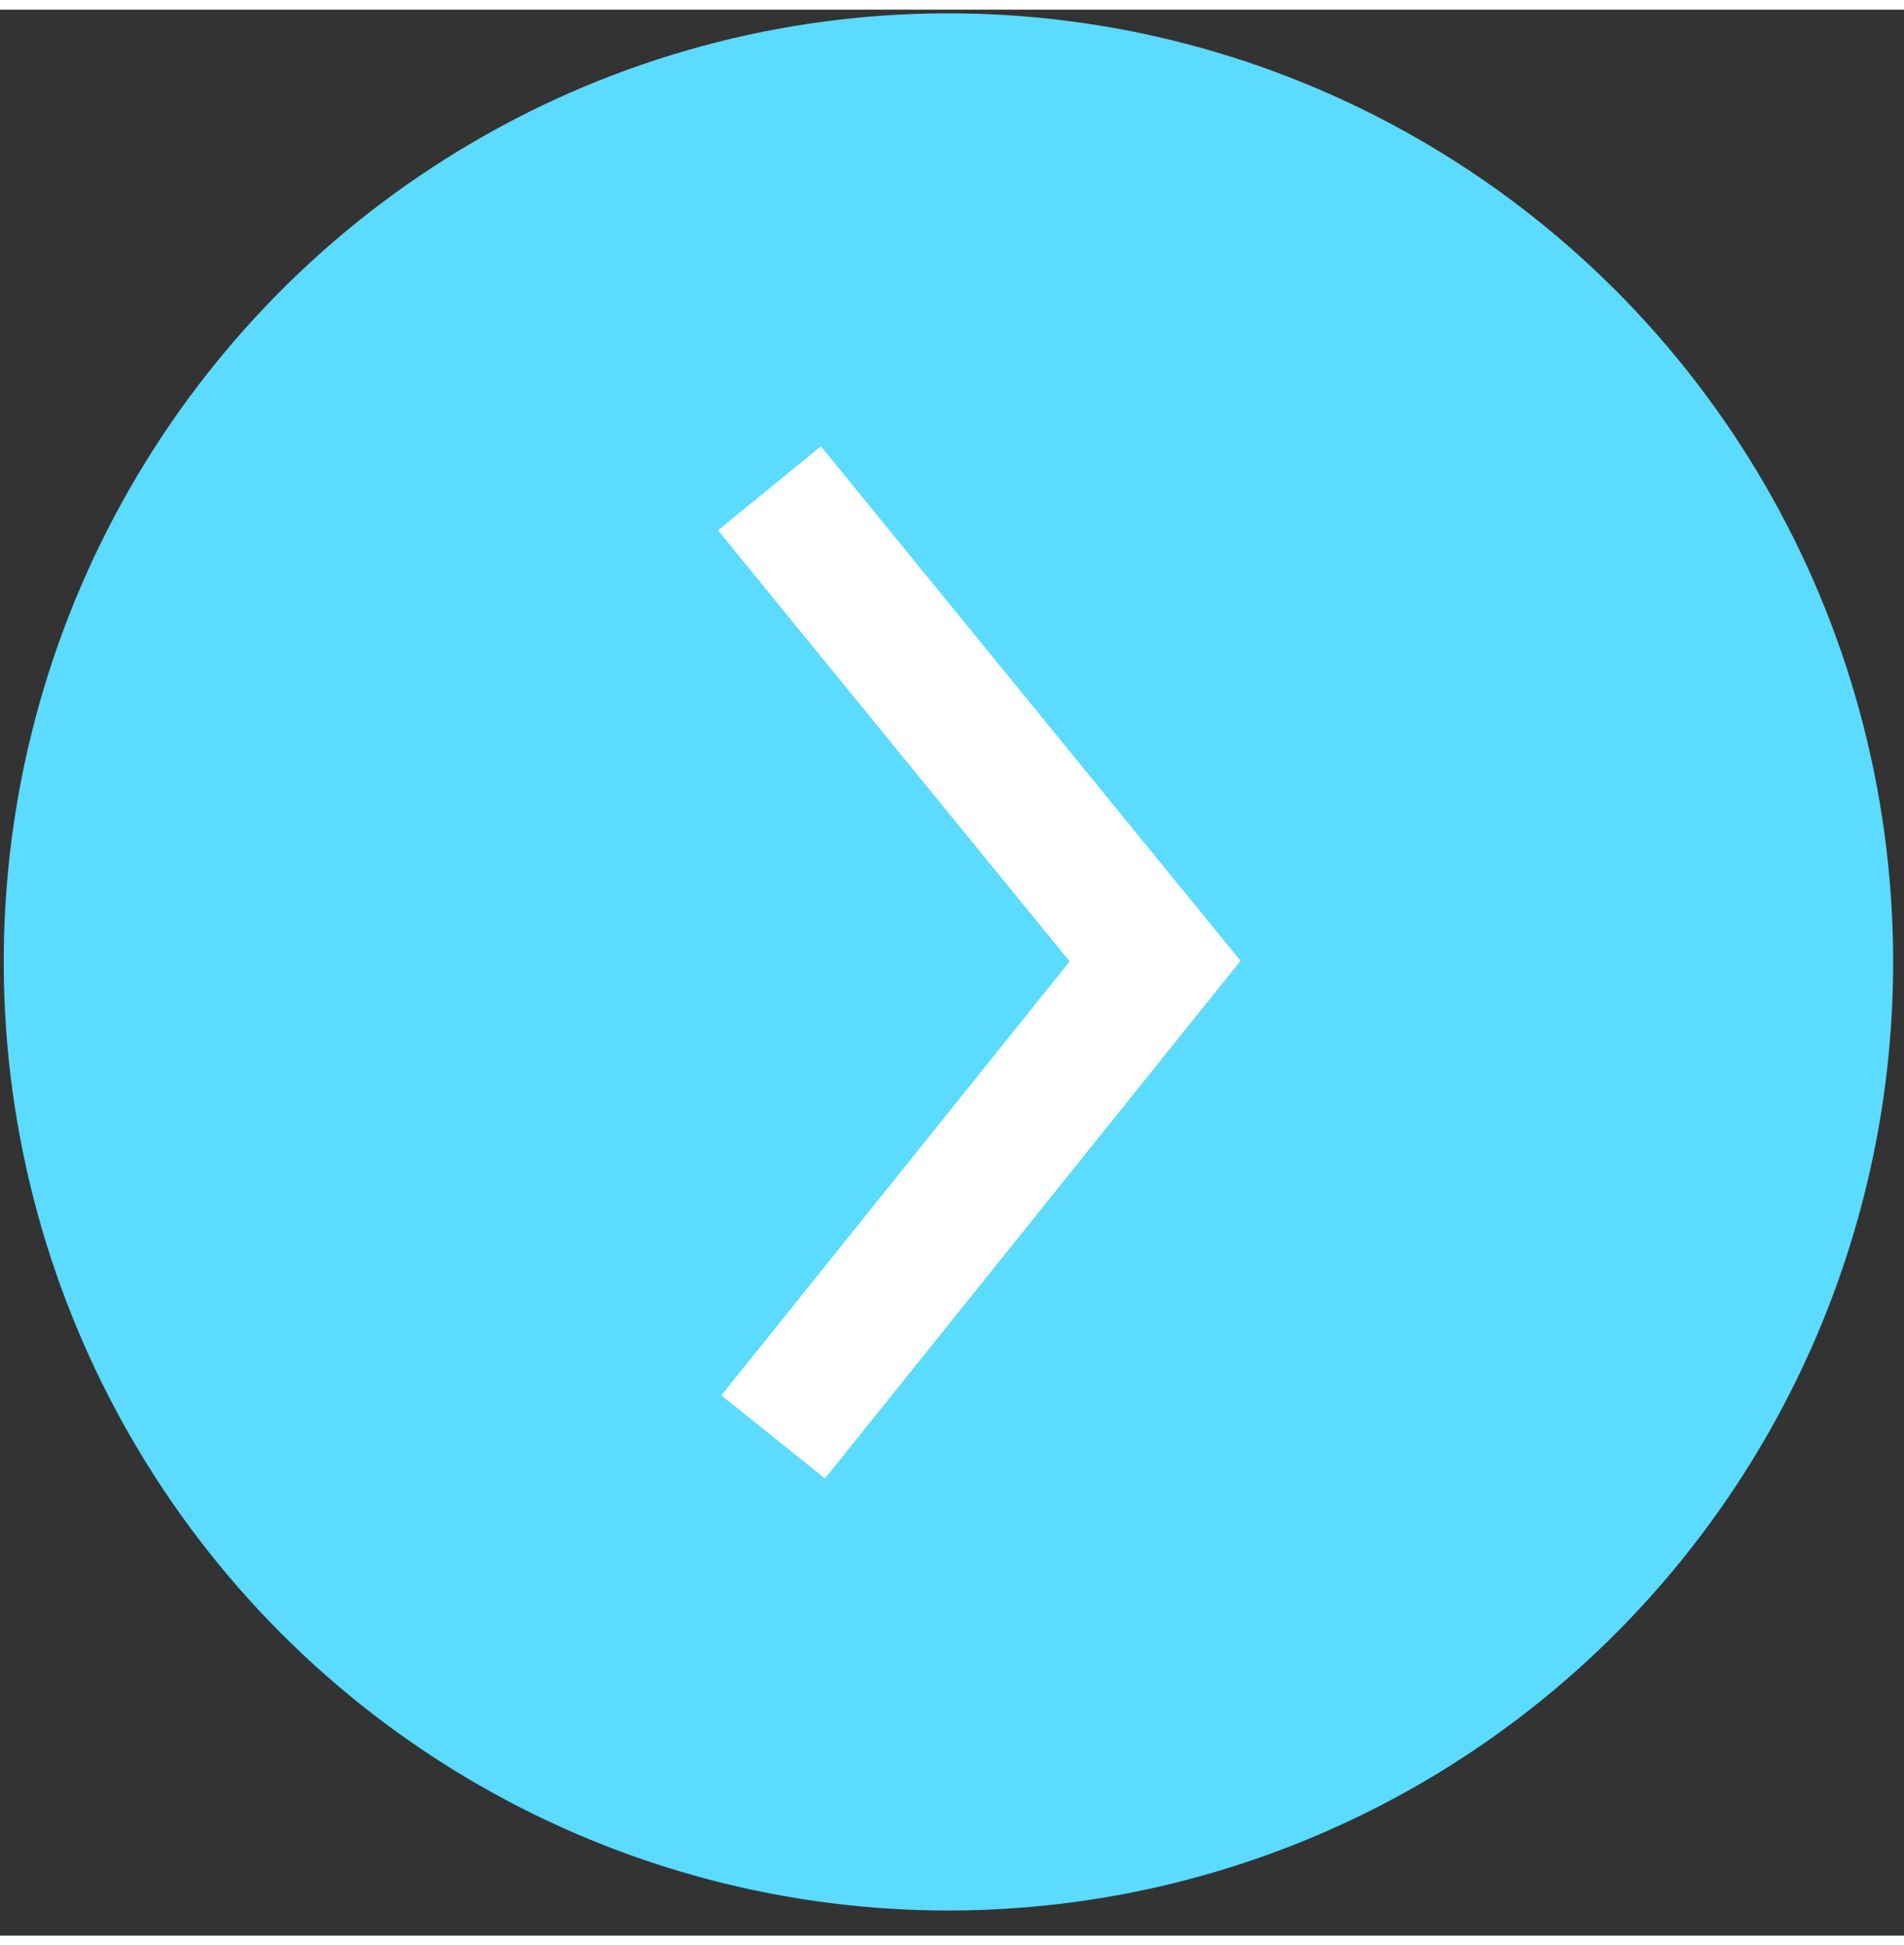 <svg width="46" height="47" viewBox="0 0 86 87" fill="none" xmlns="http://www.w3.org/2000/svg">
<rect x="0" y="0" width="86" height="87" fill="#333333" stroke="none"/>
<ellipse cx="42.839" cy="43.016" rx="42.671" ry="42.849" transform="rotate(-0.224 42.839 43.016)" fill="#5ADBFF"/>
<path d="M34.754 21.623L52.173 42.98L34.922 64.472" stroke="white" stroke-width="6"/>
</svg>
